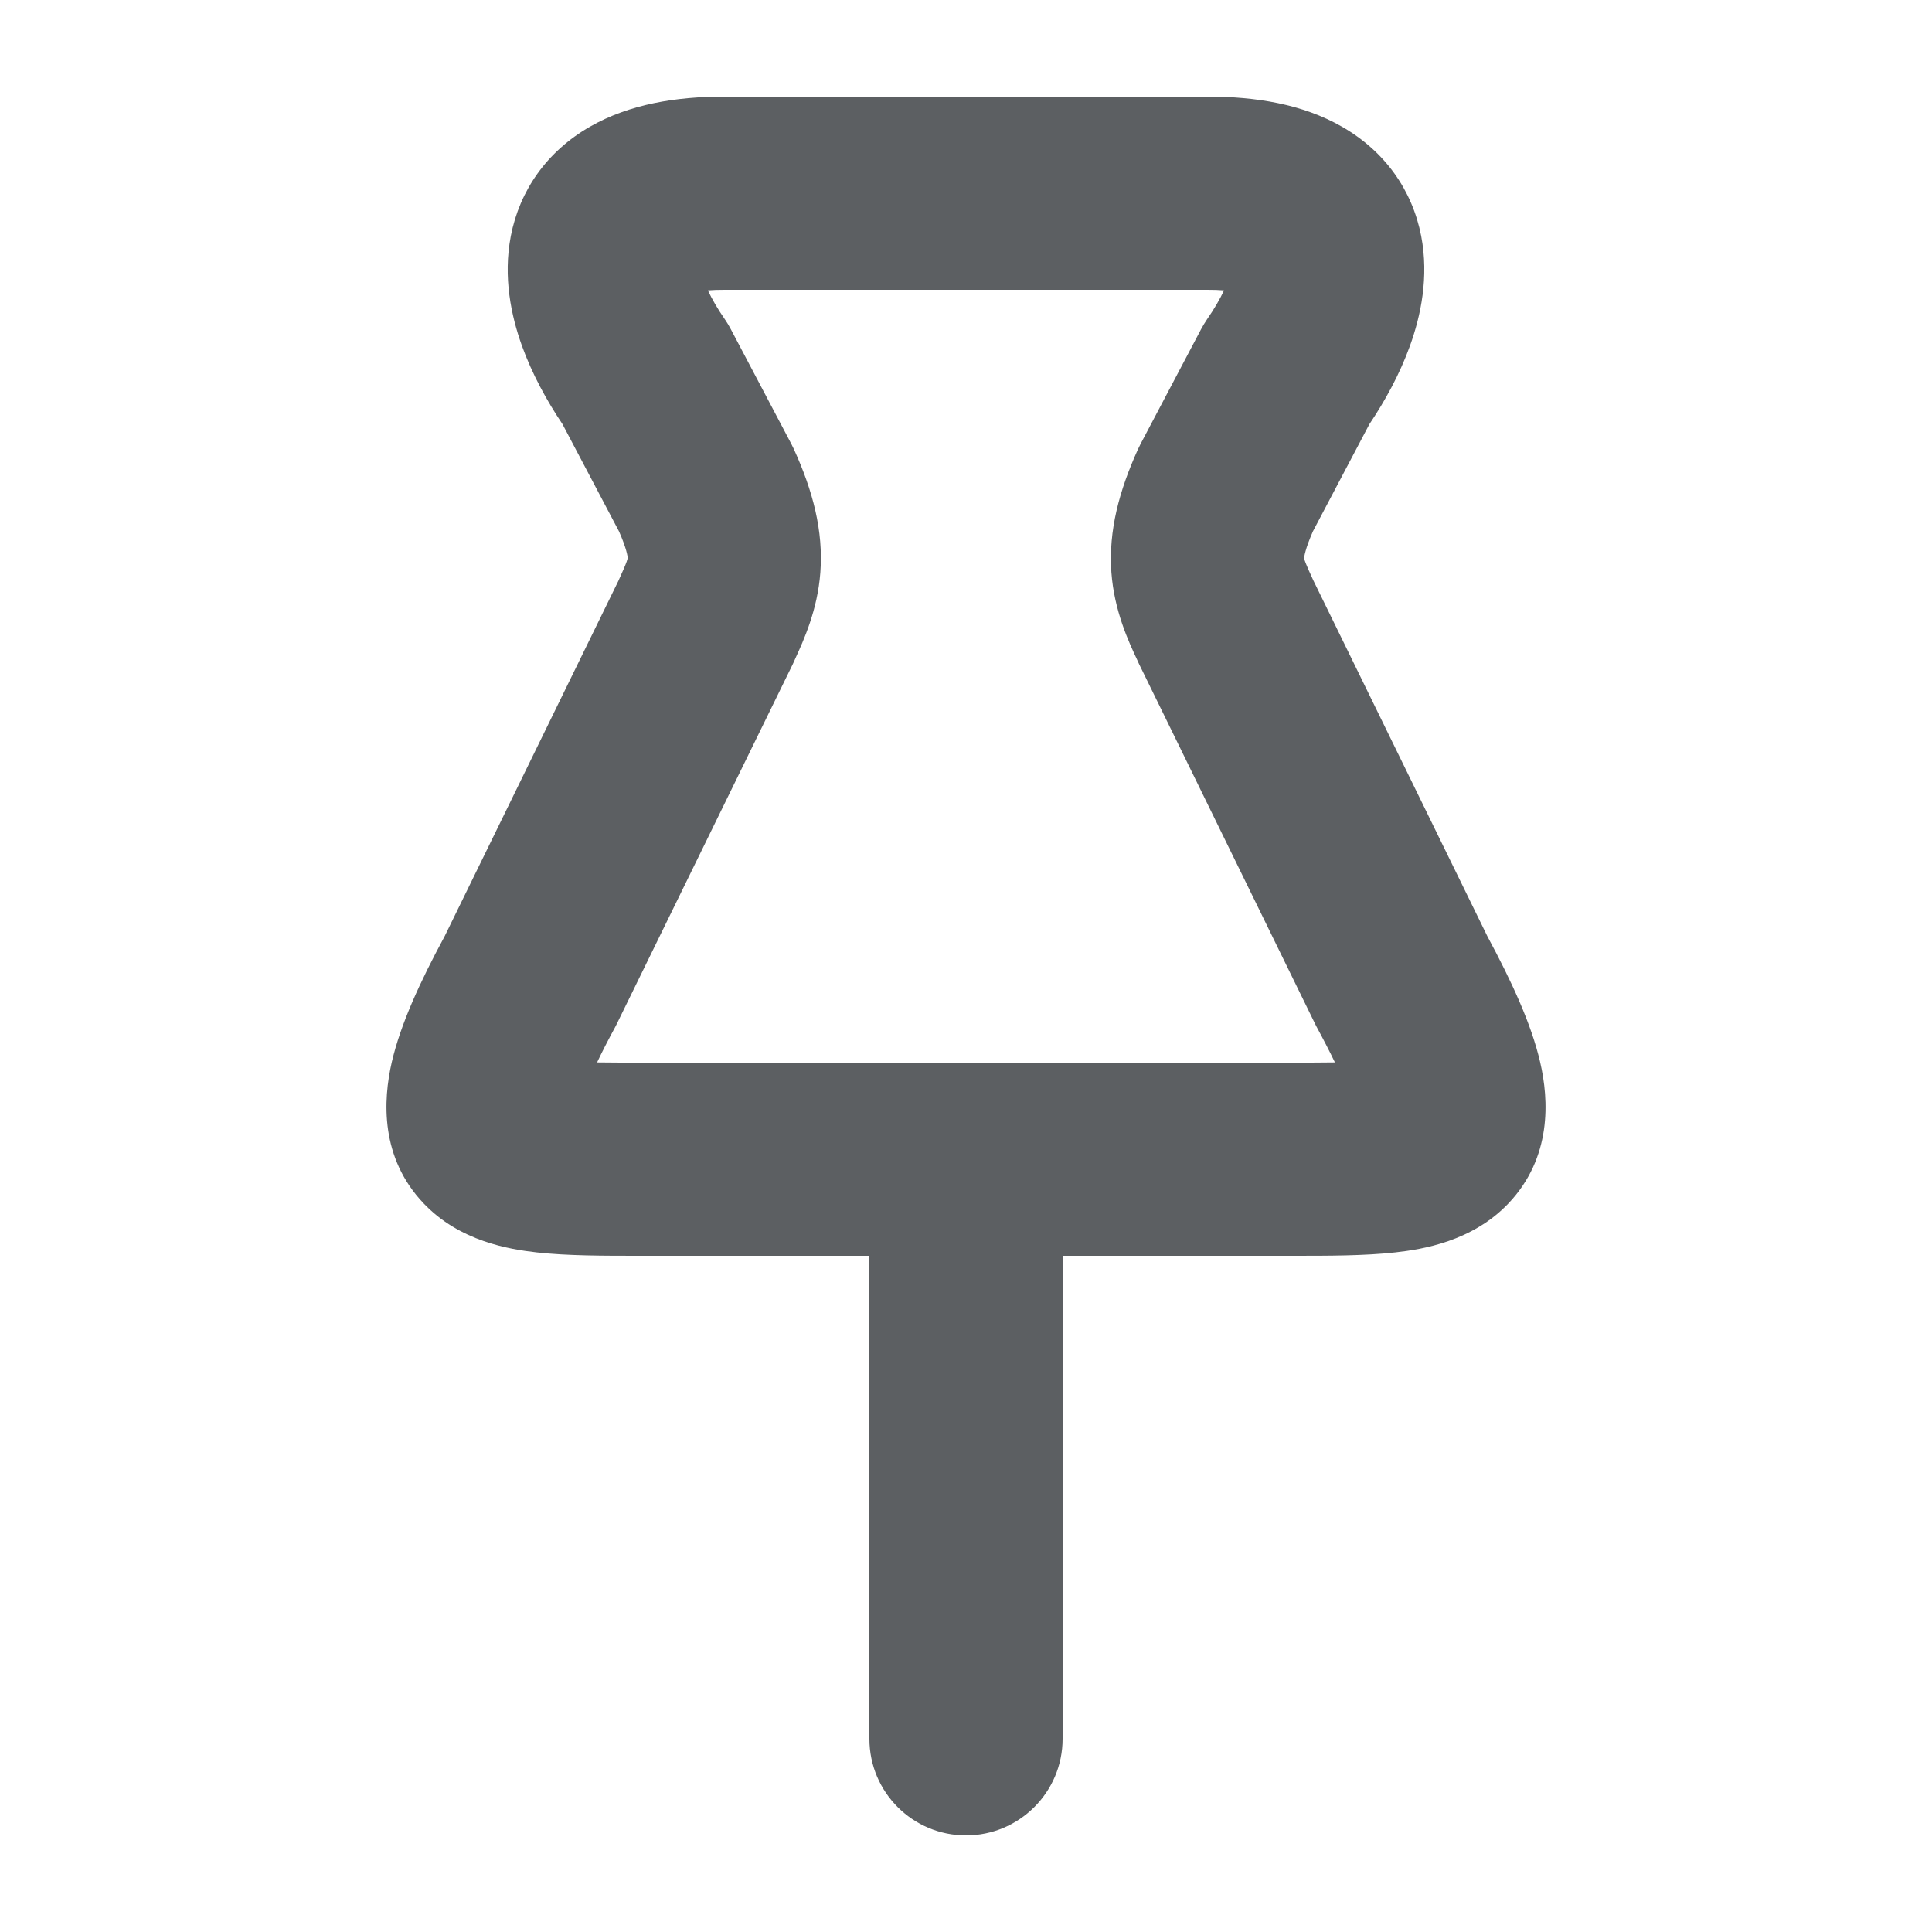 <svg viewBox="0 0 20 20" xmlns="http://www.w3.org/2000/svg"><path d="M6.108 1.311C6.515 1.078 6.999 1 7.495 1H12.504C13 1 13.485 1.078 13.891 1.311C14.339 1.567 14.621 1.972 14.712 2.443C14.794 2.869 14.707 3.271 14.597 3.577C14.491 3.872 14.338 4.15 14.176 4.391L13.591 5.501C13.511 5.684 13.501 5.763 13.5 5.78C13.501 5.788 13.513 5.831 13.595 6.007L15.397 9.692C15.651 10.164 15.852 10.601 15.943 10.993C16.036 11.391 16.064 11.983 15.617 12.456C15.242 12.851 14.728 12.933 14.443 12.965C14.128 13 13.752 13 13.396 13L11 13V18C11 18.552 10.552 19 10 19C9.447 19 9 18.552 9 18V13L6.604 13C6.249 13 5.872 13 5.557 12.965C5.273 12.933 4.759 12.851 4.385 12.457C3.936 11.985 3.964 11.393 4.056 10.994C4.147 10.602 4.348 10.164 4.603 9.692L6.402 6.012C6.449 5.908 6.471 5.858 6.487 5.814C6.495 5.791 6.497 5.78 6.498 5.777C6.497 5.759 6.487 5.68 6.408 5.501L5.823 4.391C5.661 4.15 5.508 3.872 5.402 3.577C5.292 3.27 5.206 2.869 5.288 2.443C5.379 1.972 5.661 1.567 6.108 1.311ZM7.328 3.006C7.37 3.096 7.429 3.198 7.504 3.306C7.527 3.339 7.547 3.373 7.566 3.409L8.192 4.596C8.201 4.614 8.21 4.631 8.218 4.649C8.414 5.08 8.525 5.495 8.492 5.928C8.463 6.314 8.319 6.629 8.234 6.815C8.229 6.827 8.224 6.839 8.219 6.849C8.215 6.859 8.21 6.868 8.206 6.877L6.39 10.589C6.384 10.602 6.378 10.614 6.371 10.627C6.295 10.767 6.232 10.89 6.181 10.998C6.317 11 6.468 11 6.643 11H13.356C13.531 11 13.682 11 13.819 10.998C13.767 10.89 13.704 10.767 13.628 10.627C13.622 10.614 13.615 10.602 13.609 10.589L11.793 6.877L11.785 6.86C11.781 6.851 11.777 6.842 11.773 6.833C11.683 6.642 11.534 6.322 11.505 5.925C11.474 5.491 11.587 5.077 11.781 4.649C11.789 4.631 11.798 4.614 11.807 4.596L12.433 3.409C12.452 3.373 12.473 3.339 12.495 3.306C12.57 3.198 12.629 3.096 12.671 3.006C12.623 3.002 12.568 3 12.504 3H7.495C7.431 3 7.376 3.002 7.328 3.006Z" fill="#5C5F62"/></svg>
